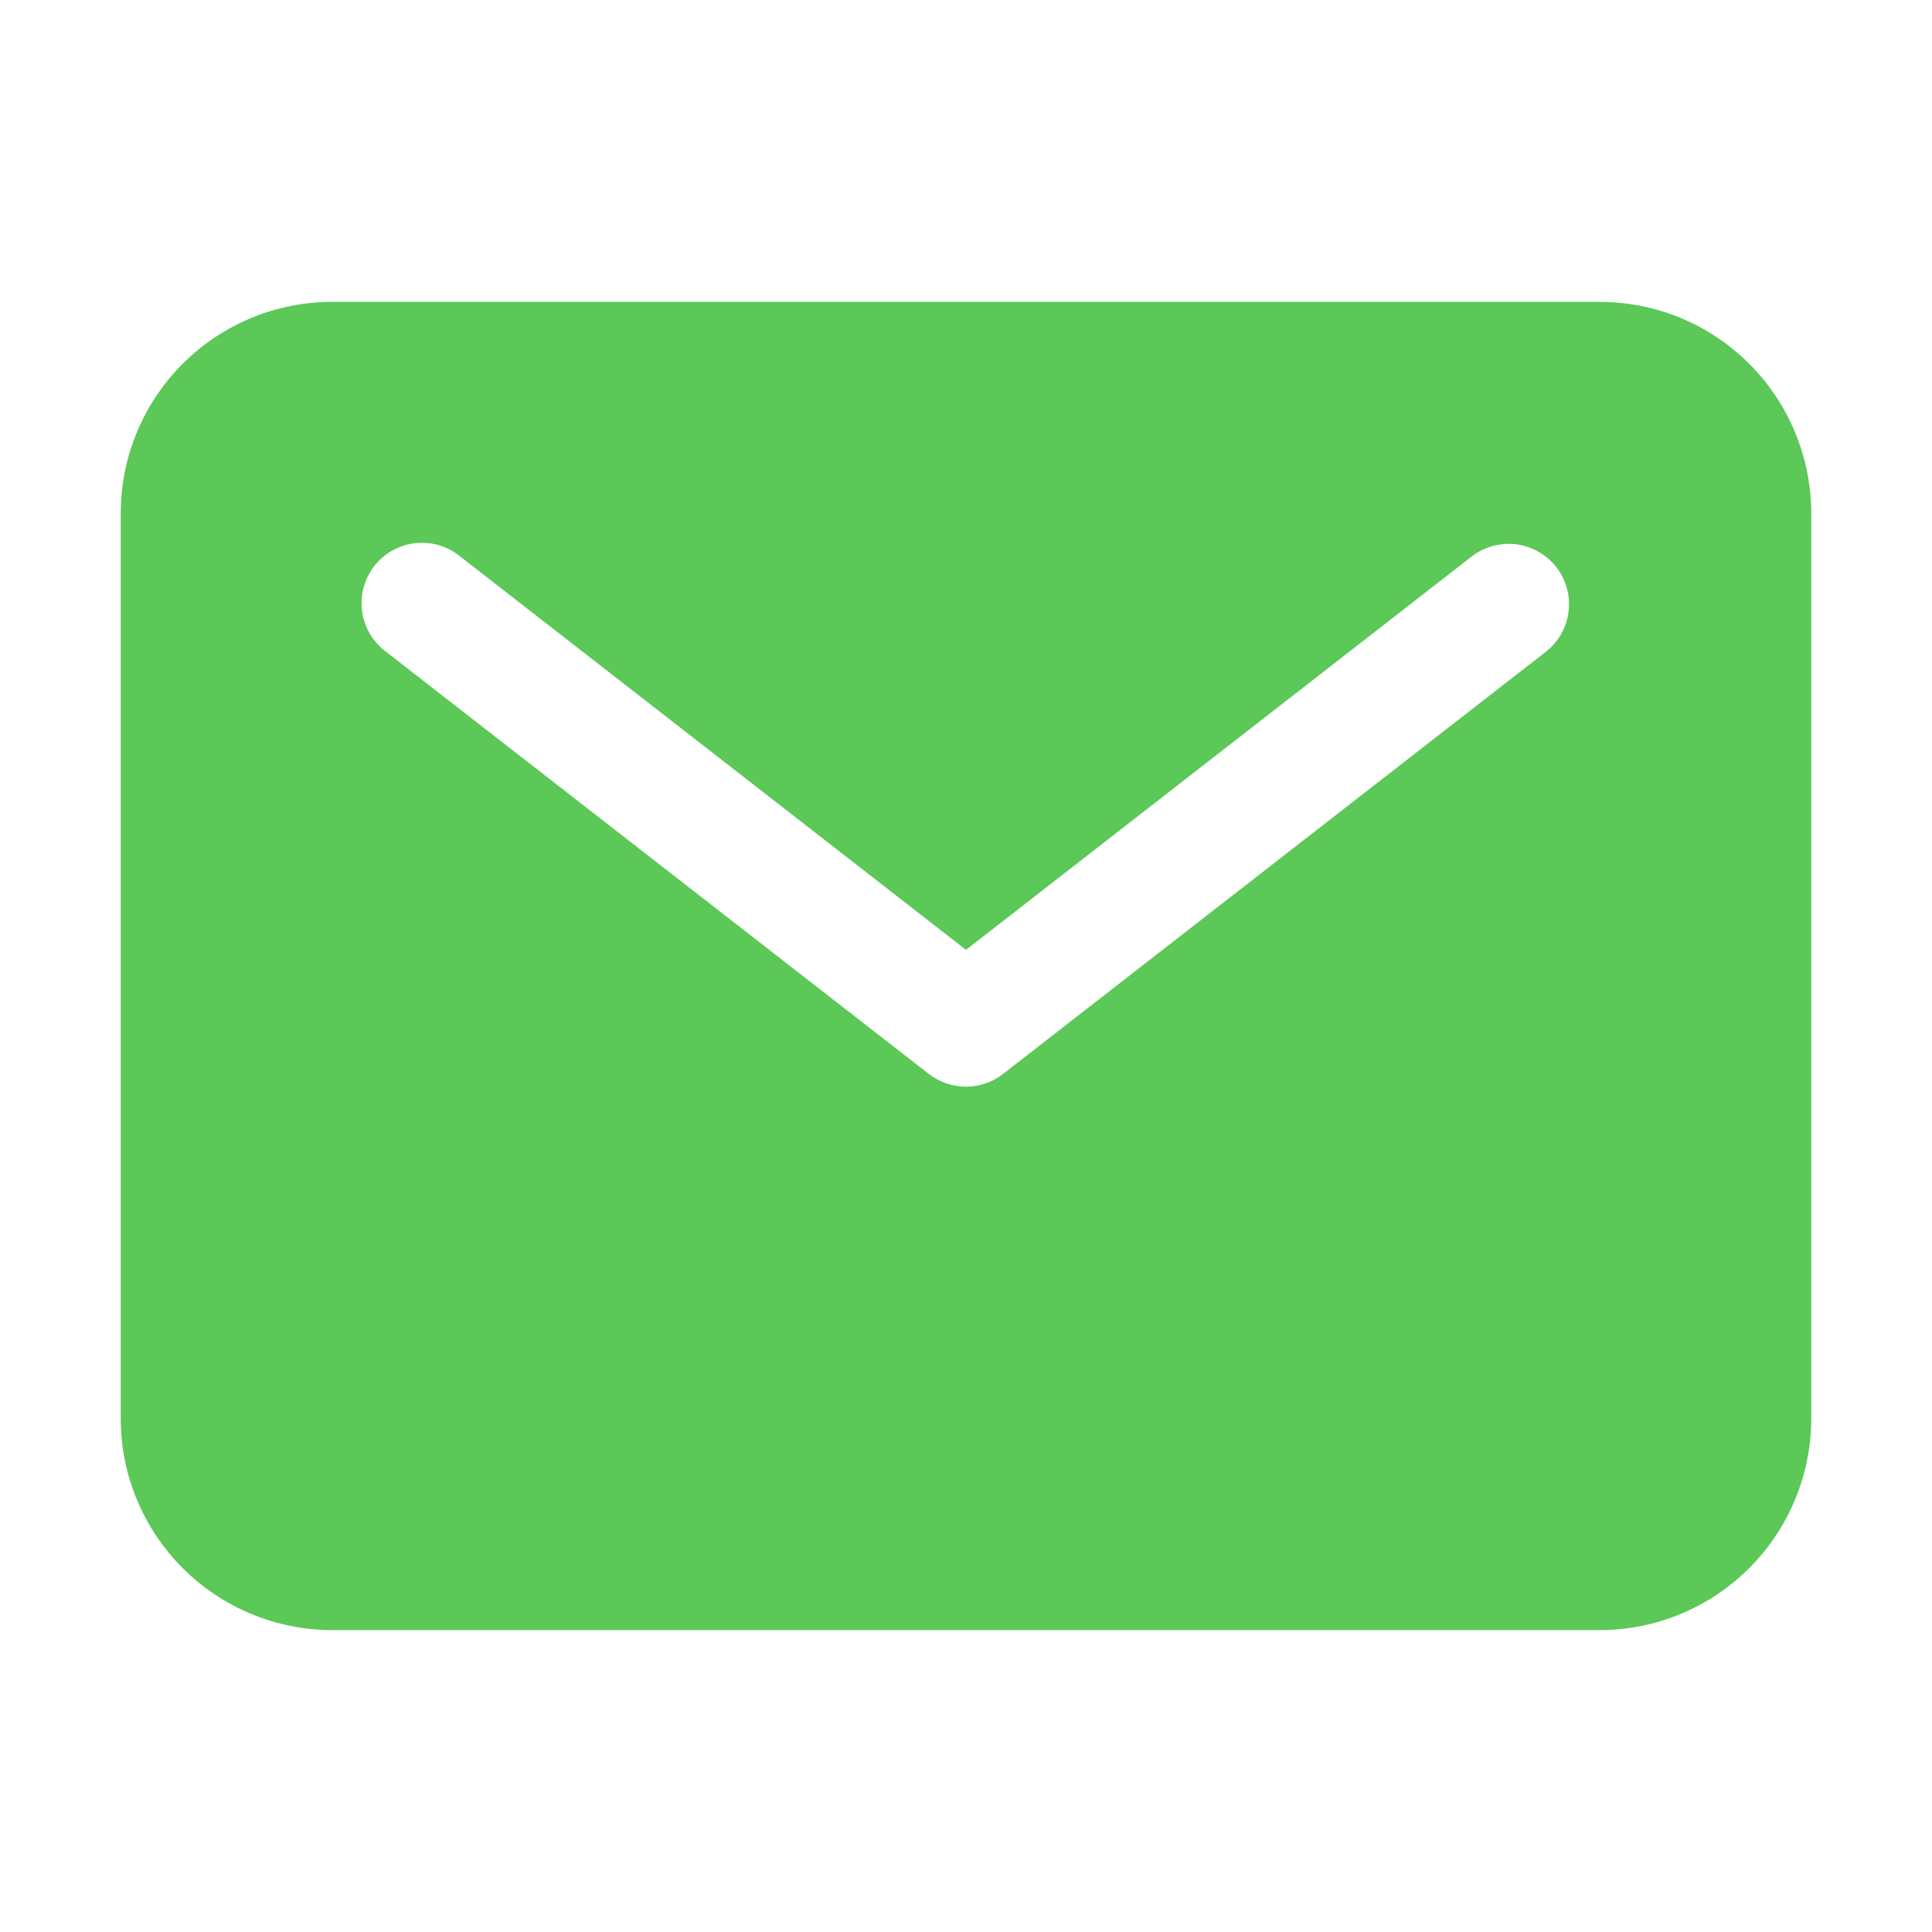 <svg width="20" height="20" viewBox="0 0 20 20" fill="none" xmlns="http://www.w3.org/2000/svg">
<path d="M16.562 3.125H3.437C2.857 3.125 2.301 3.356 1.891 3.766C1.481 4.176 1.25 4.732 1.25 5.312V14.687C1.25 15.267 1.481 15.823 1.891 16.233C2.301 16.643 2.857 16.874 3.437 16.875H16.562C17.142 16.874 17.698 16.643 18.108 16.233C18.518 15.823 18.749 15.267 18.75 14.687V5.312C18.749 4.732 18.518 4.176 18.108 3.766C17.698 3.356 17.142 3.125 16.562 3.125ZM16.008 6.743L10.383 11.118C10.273 11.203 10.138 11.249 10 11.249C9.861 11.249 9.726 11.203 9.616 11.118L3.991 6.743C3.925 6.693 3.869 6.63 3.828 6.559C3.786 6.487 3.759 6.408 3.748 6.326C3.737 6.244 3.743 6.161 3.764 6.081C3.786 6.001 3.823 5.926 3.874 5.86C3.925 5.795 3.988 5.74 4.06 5.7C4.133 5.659 4.212 5.633 4.294 5.623C4.377 5.614 4.46 5.62 4.54 5.643C4.619 5.666 4.693 5.704 4.758 5.756L10 9.833L15.241 5.756C15.372 5.657 15.537 5.614 15.7 5.635C15.862 5.657 16.01 5.742 16.111 5.871C16.212 6.001 16.258 6.165 16.238 6.328C16.219 6.491 16.136 6.64 16.008 6.743Z" fill="#5BC858"/>
</svg>
